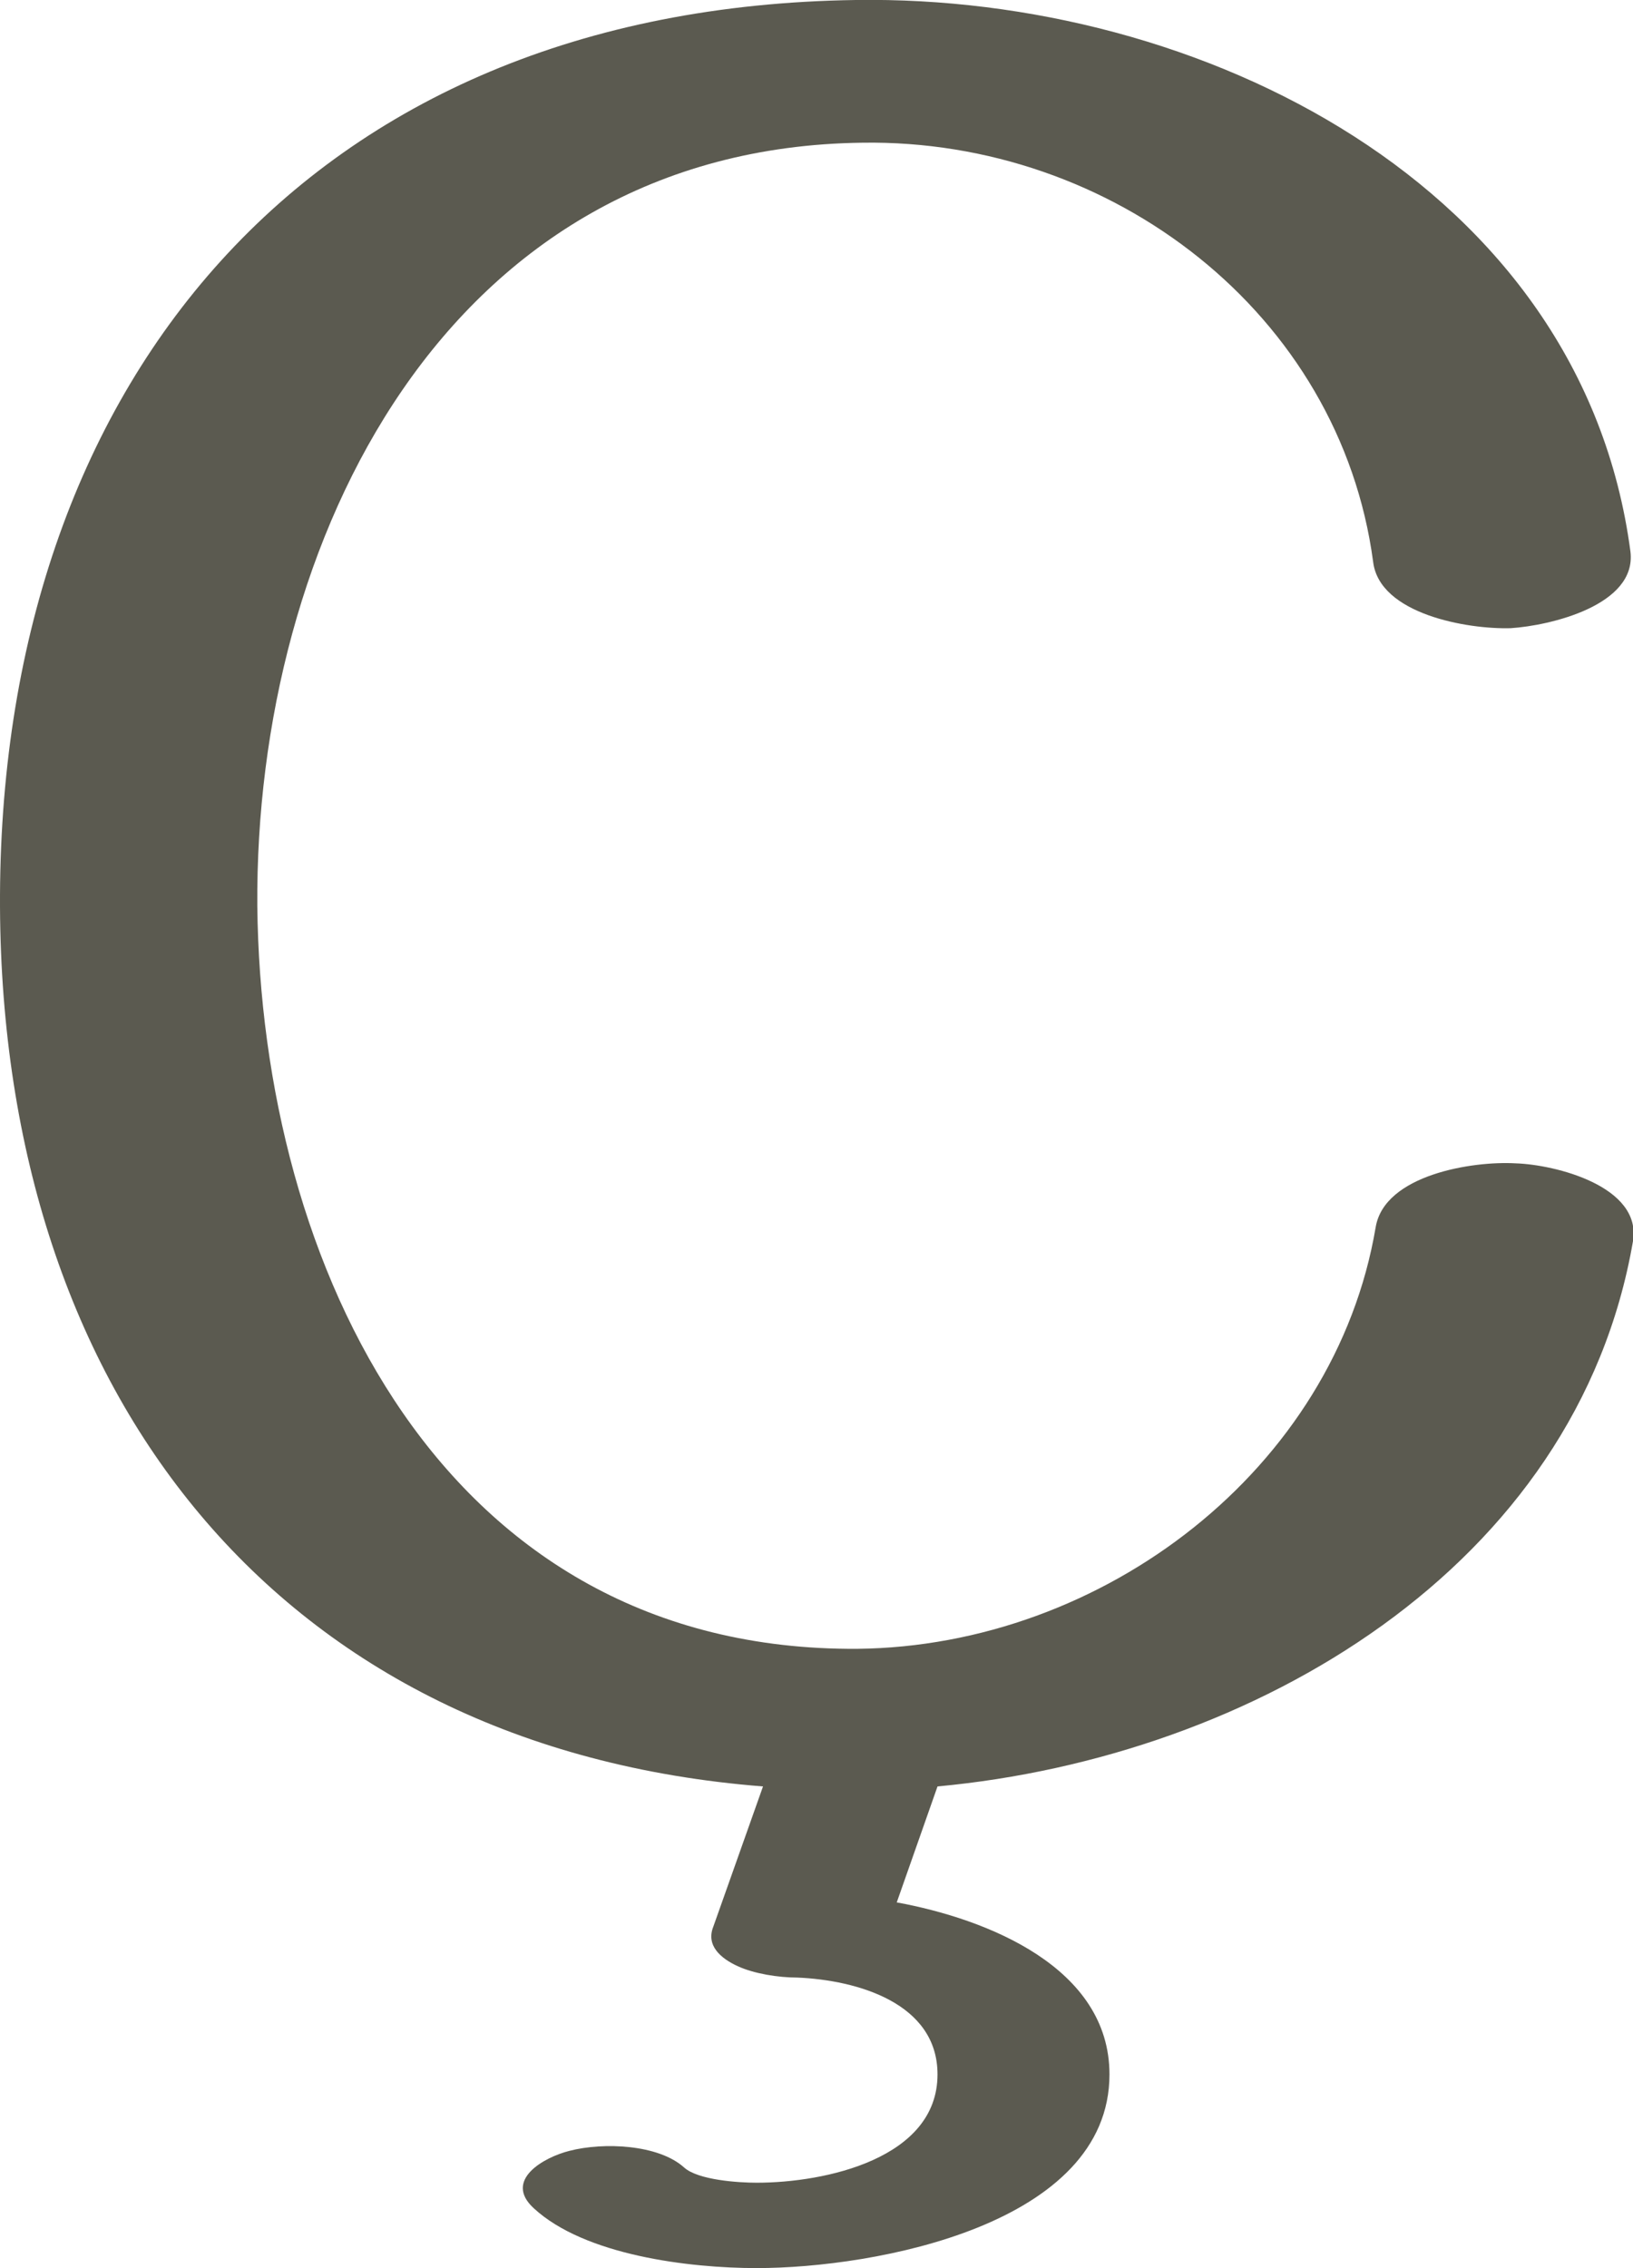 <?xml version="1.0" encoding="UTF-8"?>
<!DOCTYPE svg PUBLIC "-//W3C//DTD SVG 1.1//EN" "http://www.w3.org/Graphics/SVG/1.1/DTD/svg11.dtd">
<!-- Creator: CorelDRAW X8 -->
<svg xmlns="http://www.w3.org/2000/svg" xml:space="preserve" width="1282px" height="1780px" version="1.1" style="shape-rendering:geometricPrecision; text-rendering:geometricPrecision; image-rendering:optimizeQuality; fill-rule:evenodd; clip-rule:evenodd"
viewBox="0 0 1282 1780"
 xmlns:xlink="http://www.w3.org/1999/xlink">
 <defs>
  <style type="text/css">
   <![CDATA[
    .fil0 {fill:#5B5A50;fill-rule:nonzero}
   ]]>
  </style>
 </defs>
 <g id="Layer_x0020_1">
  <path class="fil0" d="M1280 433c5,42 -63,58 -94,60 -34,1 -103,-11 -108,-52 -26,-195 -205,-332 -401,-329 -327,4 -477,313 -475,599 3,282 145,585 471,583 193,-2 375,-141 407,-331 7,-41 76,-52 110,-50 31,1 99,18 92,61 -44,256 -298,405 -546,428l-32 91c71,13 167,51 167,135 0,118 -184,152 -277,152 -53,0 -135,-10 -175,-47 -24,-22 8,-40 28,-45 27,-7 70,-5 90,13 11,10 43,12 57,12 54,0 142,-19 142,-85 0,-56 -63,-74 -110,-76 -15,0 -34,-3 -47,-9 -13,-6 -25,-16 -19,-31l39 -110c-381,-30 -597,-308 -599,-690 -2,-410 241,-706 672,-712 270,-4 570,145 608,433z"/>
 </g>
</svg>
